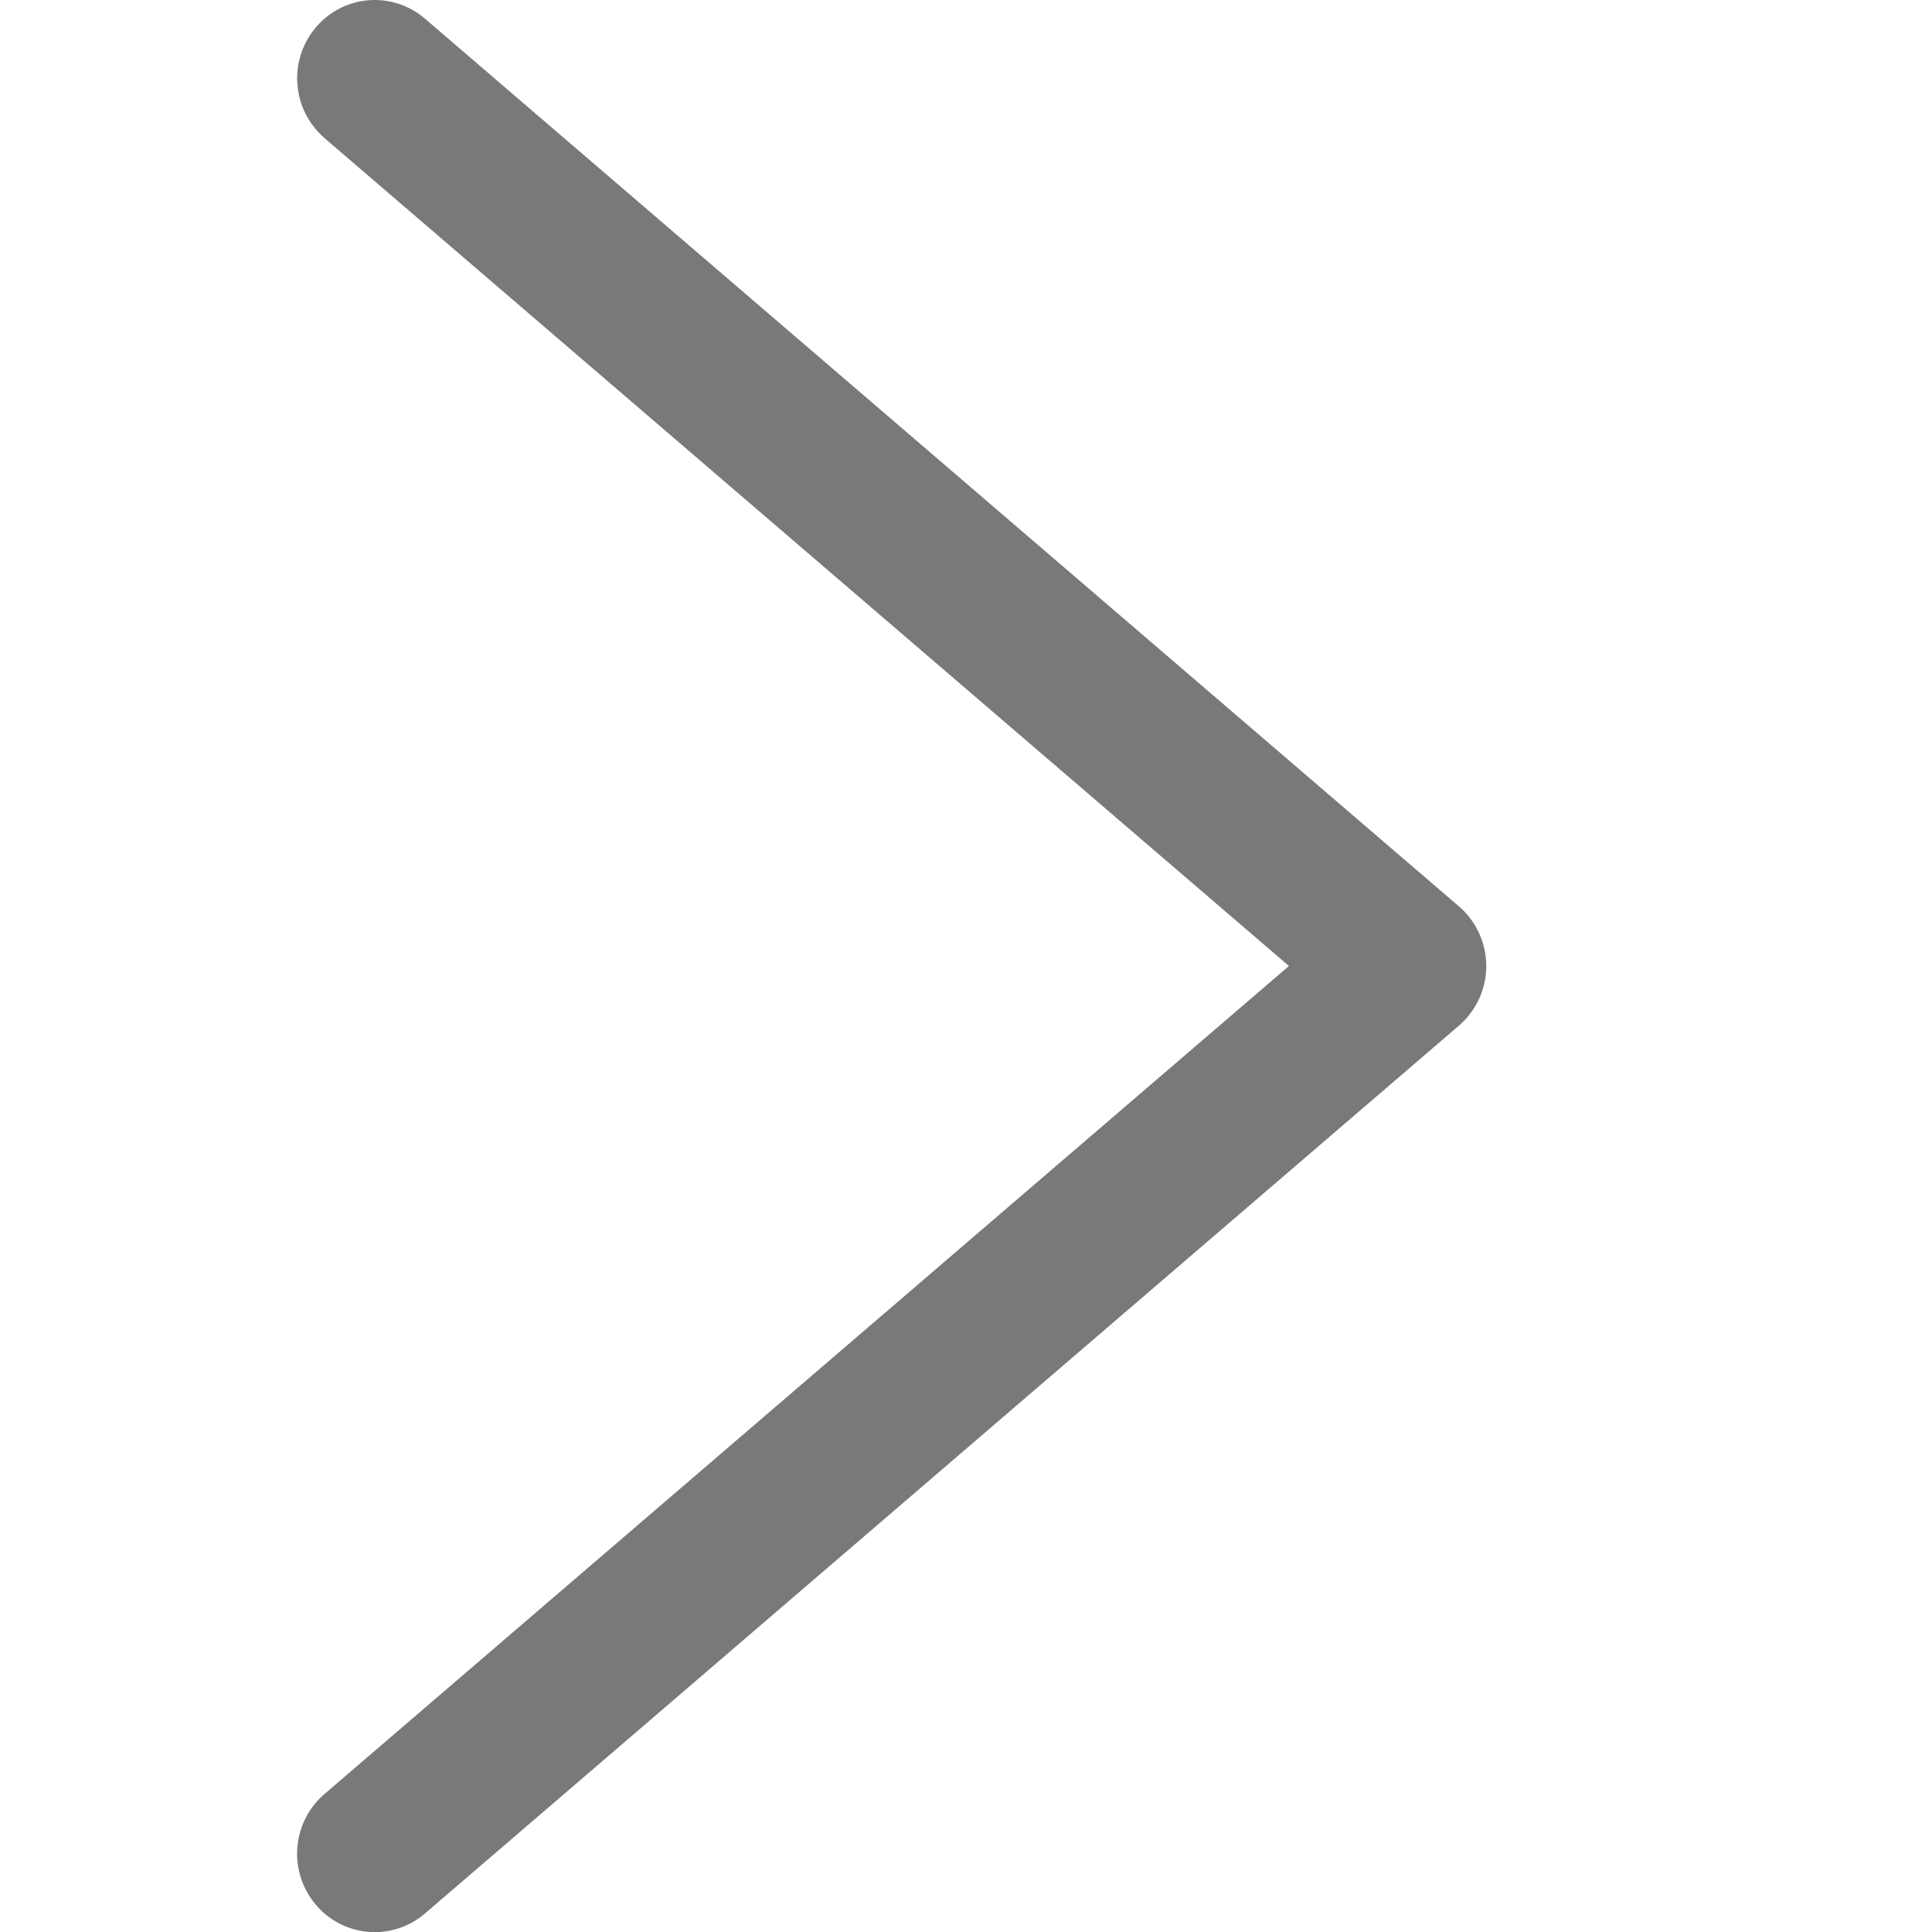 <svg xmlns="http://www.w3.org/2000/svg" width="13" height="13" viewBox="0 0 13 13">
    <g fill="none" fill-rule="evenodd">
        <path d="M0 13V0h13v13z"/>
        <path fill="#797979" fill-rule="nonzero" d="M2.184.929a.53.53 0 0 1-.06-.743.518.518 0 0 1 .736-.06l6.956 5.972a.53.53 0 0 1 0 .804L2.86 12.875a.518.518 0 0 1-.736-.06.53.53 0 0 1 .06-.744L8.673 6.5 2.183.929z"/>
    </g>
</svg>
